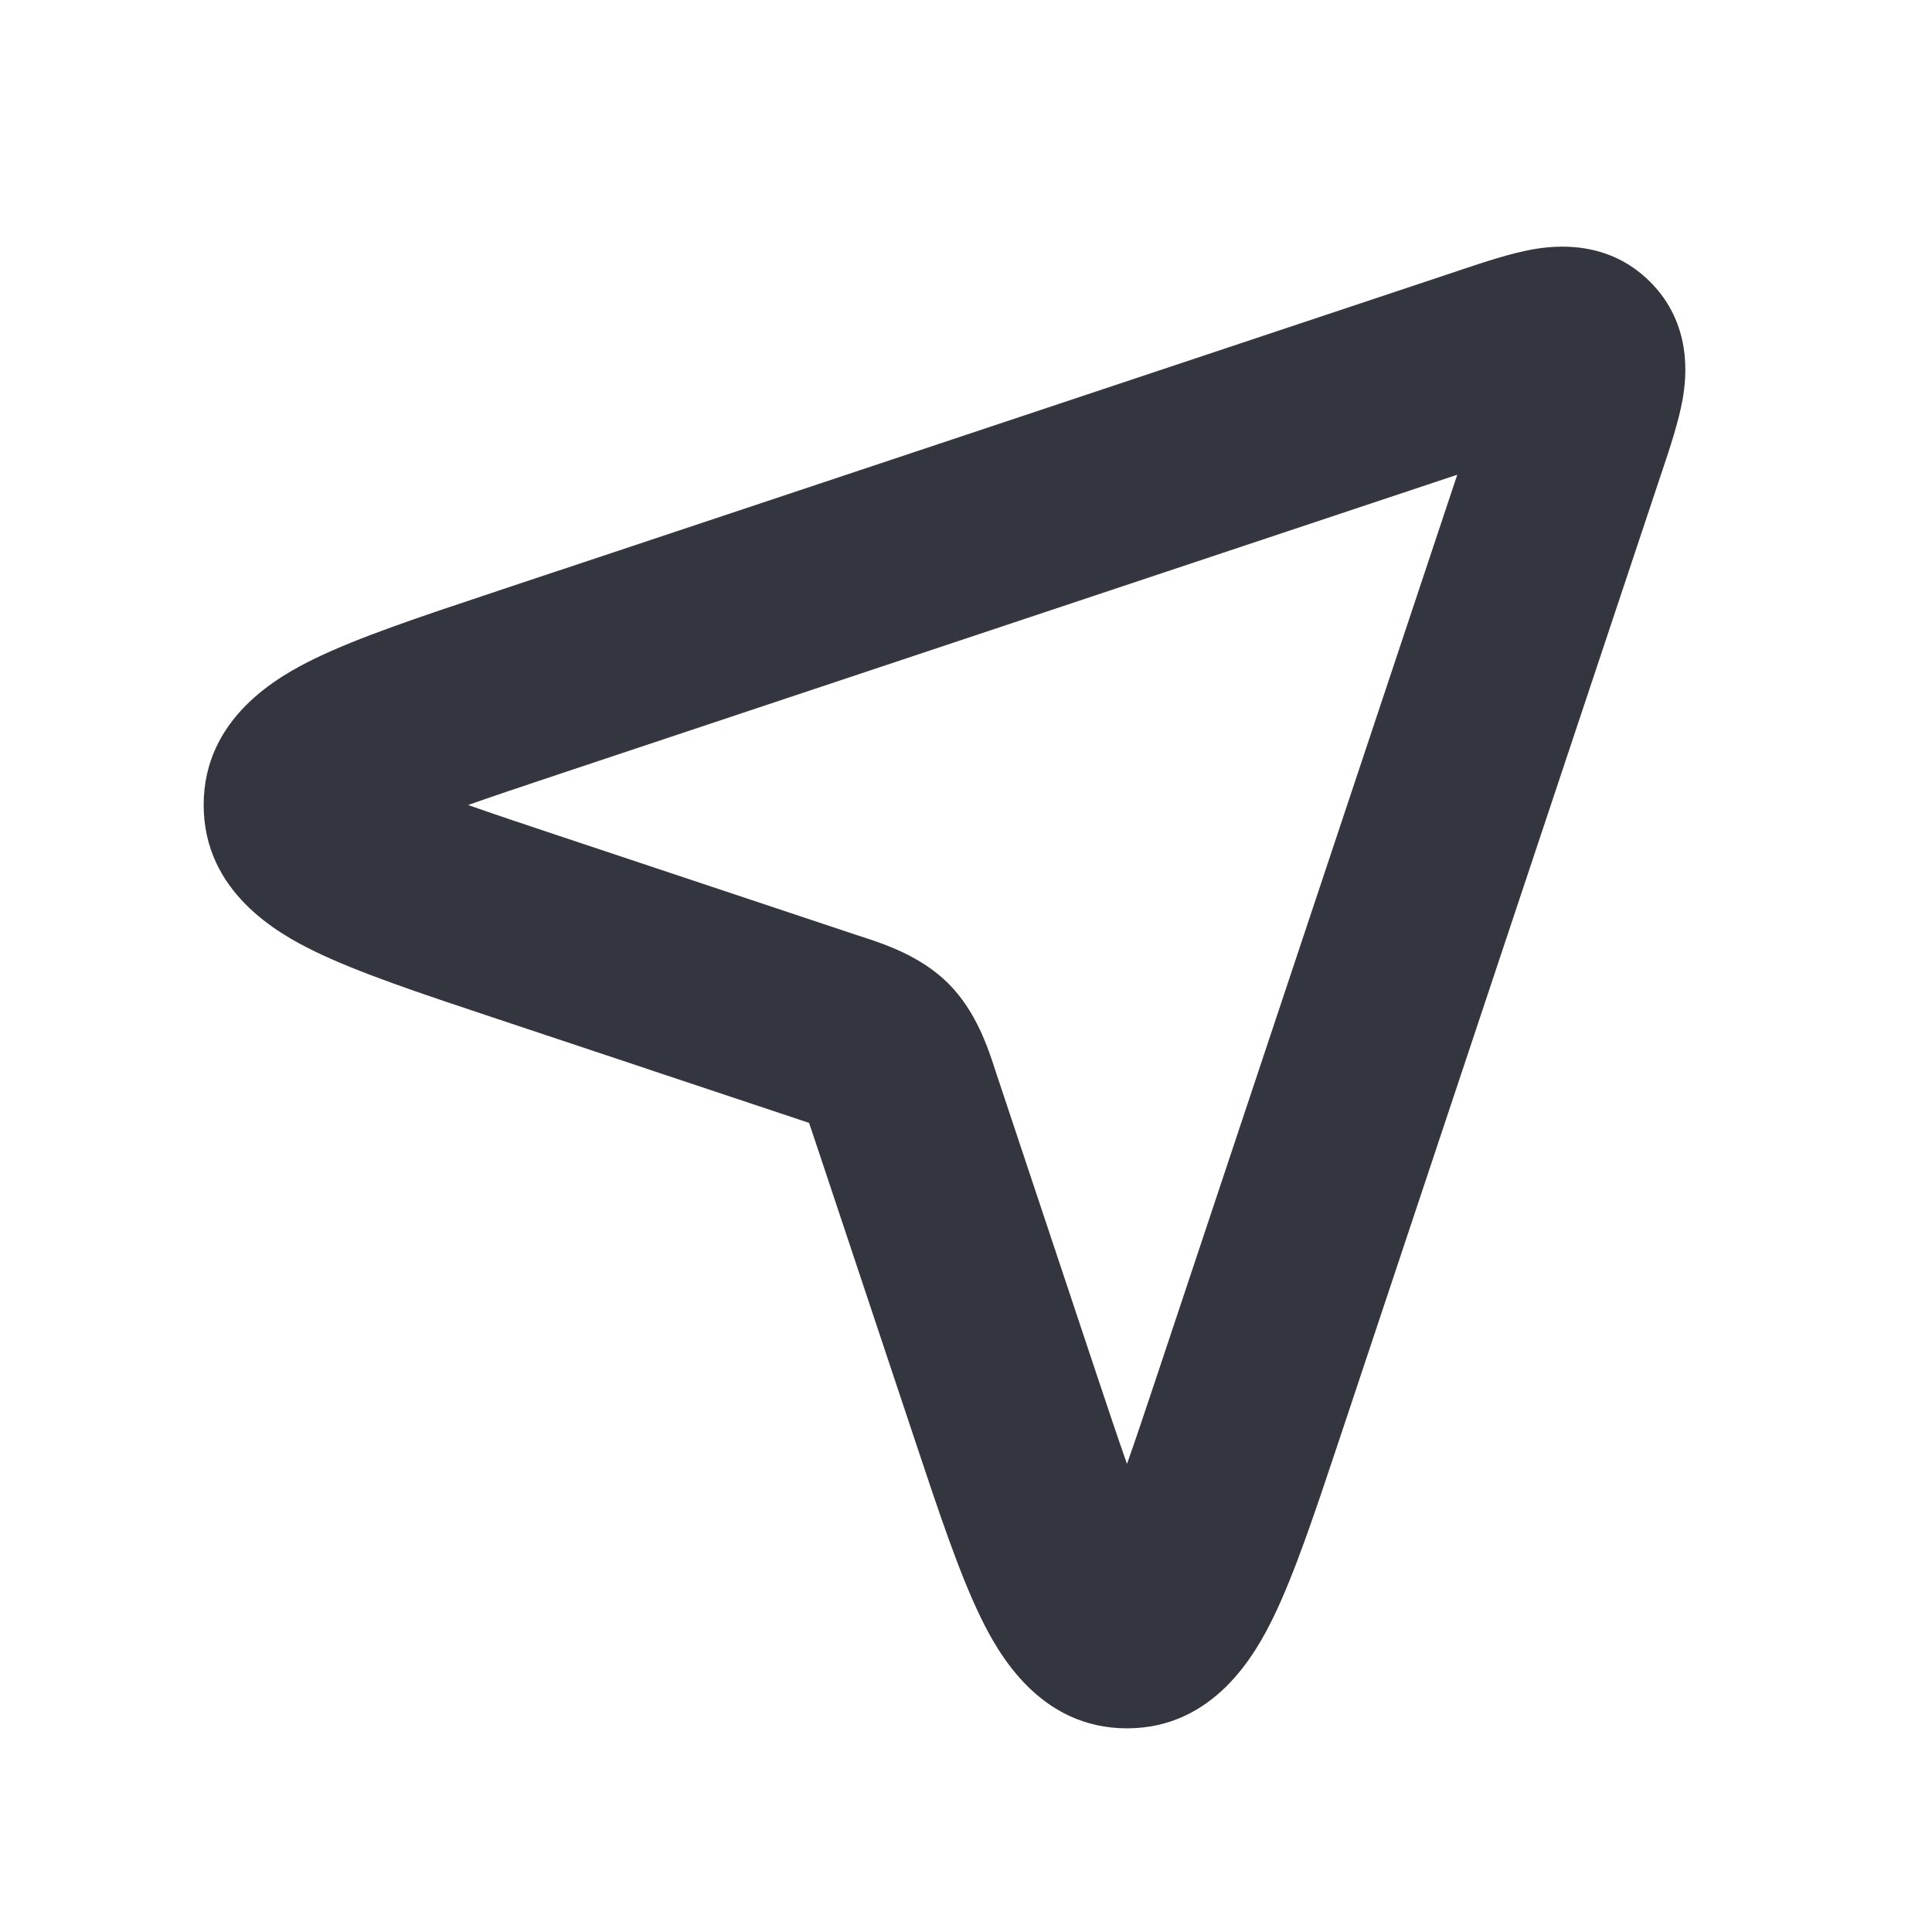 <svg width="60" height="60" viewBox="0 0 60 60" fill="none" xmlns="http://www.w3.org/2000/svg">
<path fill-rule="evenodd" clip-rule="evenodd" d="M48.664 13.65C48.664 13.65 48.659 13.651 48.65 13.652C48.66 13.65 48.664 13.649 48.664 13.65ZM46.35 11.336C46.35 11.335 46.35 11.34 46.348 11.35C46.349 11.341 46.35 11.336 46.35 11.336ZM45.257 14.743L35.949 42.667C35.579 43.777 35.27 44.698 35 45.463C34.73 44.698 34.421 43.777 34.051 42.667L30.979 33.449C30.959 33.389 30.938 33.325 30.915 33.255C30.693 32.567 30.319 31.41 29.454 30.546C28.59 29.681 27.433 29.307 26.745 29.084C26.675 29.062 26.611 29.041 26.551 29.021L17.333 25.948C16.223 25.579 15.302 25.27 14.537 25C15.302 24.73 16.223 24.421 17.333 24.051L45.257 14.743ZM47.597 7.745C48.313 7.618 49.944 7.449 51.247 8.753C52.55 10.056 52.382 11.687 52.255 12.403C52.132 13.094 51.862 13.903 51.628 14.604C51.612 14.651 51.596 14.697 51.581 14.743L41.641 44.564C41.618 44.633 41.595 44.701 41.573 44.768C40.847 46.947 40.207 48.867 39.547 50.223C38.99 51.369 37.703 53.675 35 53.675C32.297 53.675 31.01 51.369 30.453 50.223C29.793 48.867 29.153 46.947 28.427 44.768L28.359 44.564L25.286 35.346C25.223 35.154 25.172 35.003 25.127 34.873C24.997 34.828 24.846 34.777 24.654 34.714L15.435 31.641C15.367 31.618 15.299 31.595 15.232 31.573C13.053 30.847 11.133 30.207 9.777 29.547C8.631 28.99 6.325 27.703 6.325 25C6.325 22.297 8.631 21.01 9.777 20.453C11.133 19.793 13.053 19.153 15.232 18.427C15.299 18.404 15.367 18.382 15.435 18.359L45.257 8.419C45.302 8.403 45.349 8.388 45.395 8.372C46.096 8.138 46.906 7.868 47.597 7.745Z" fill="#33363F"/>
</svg>
